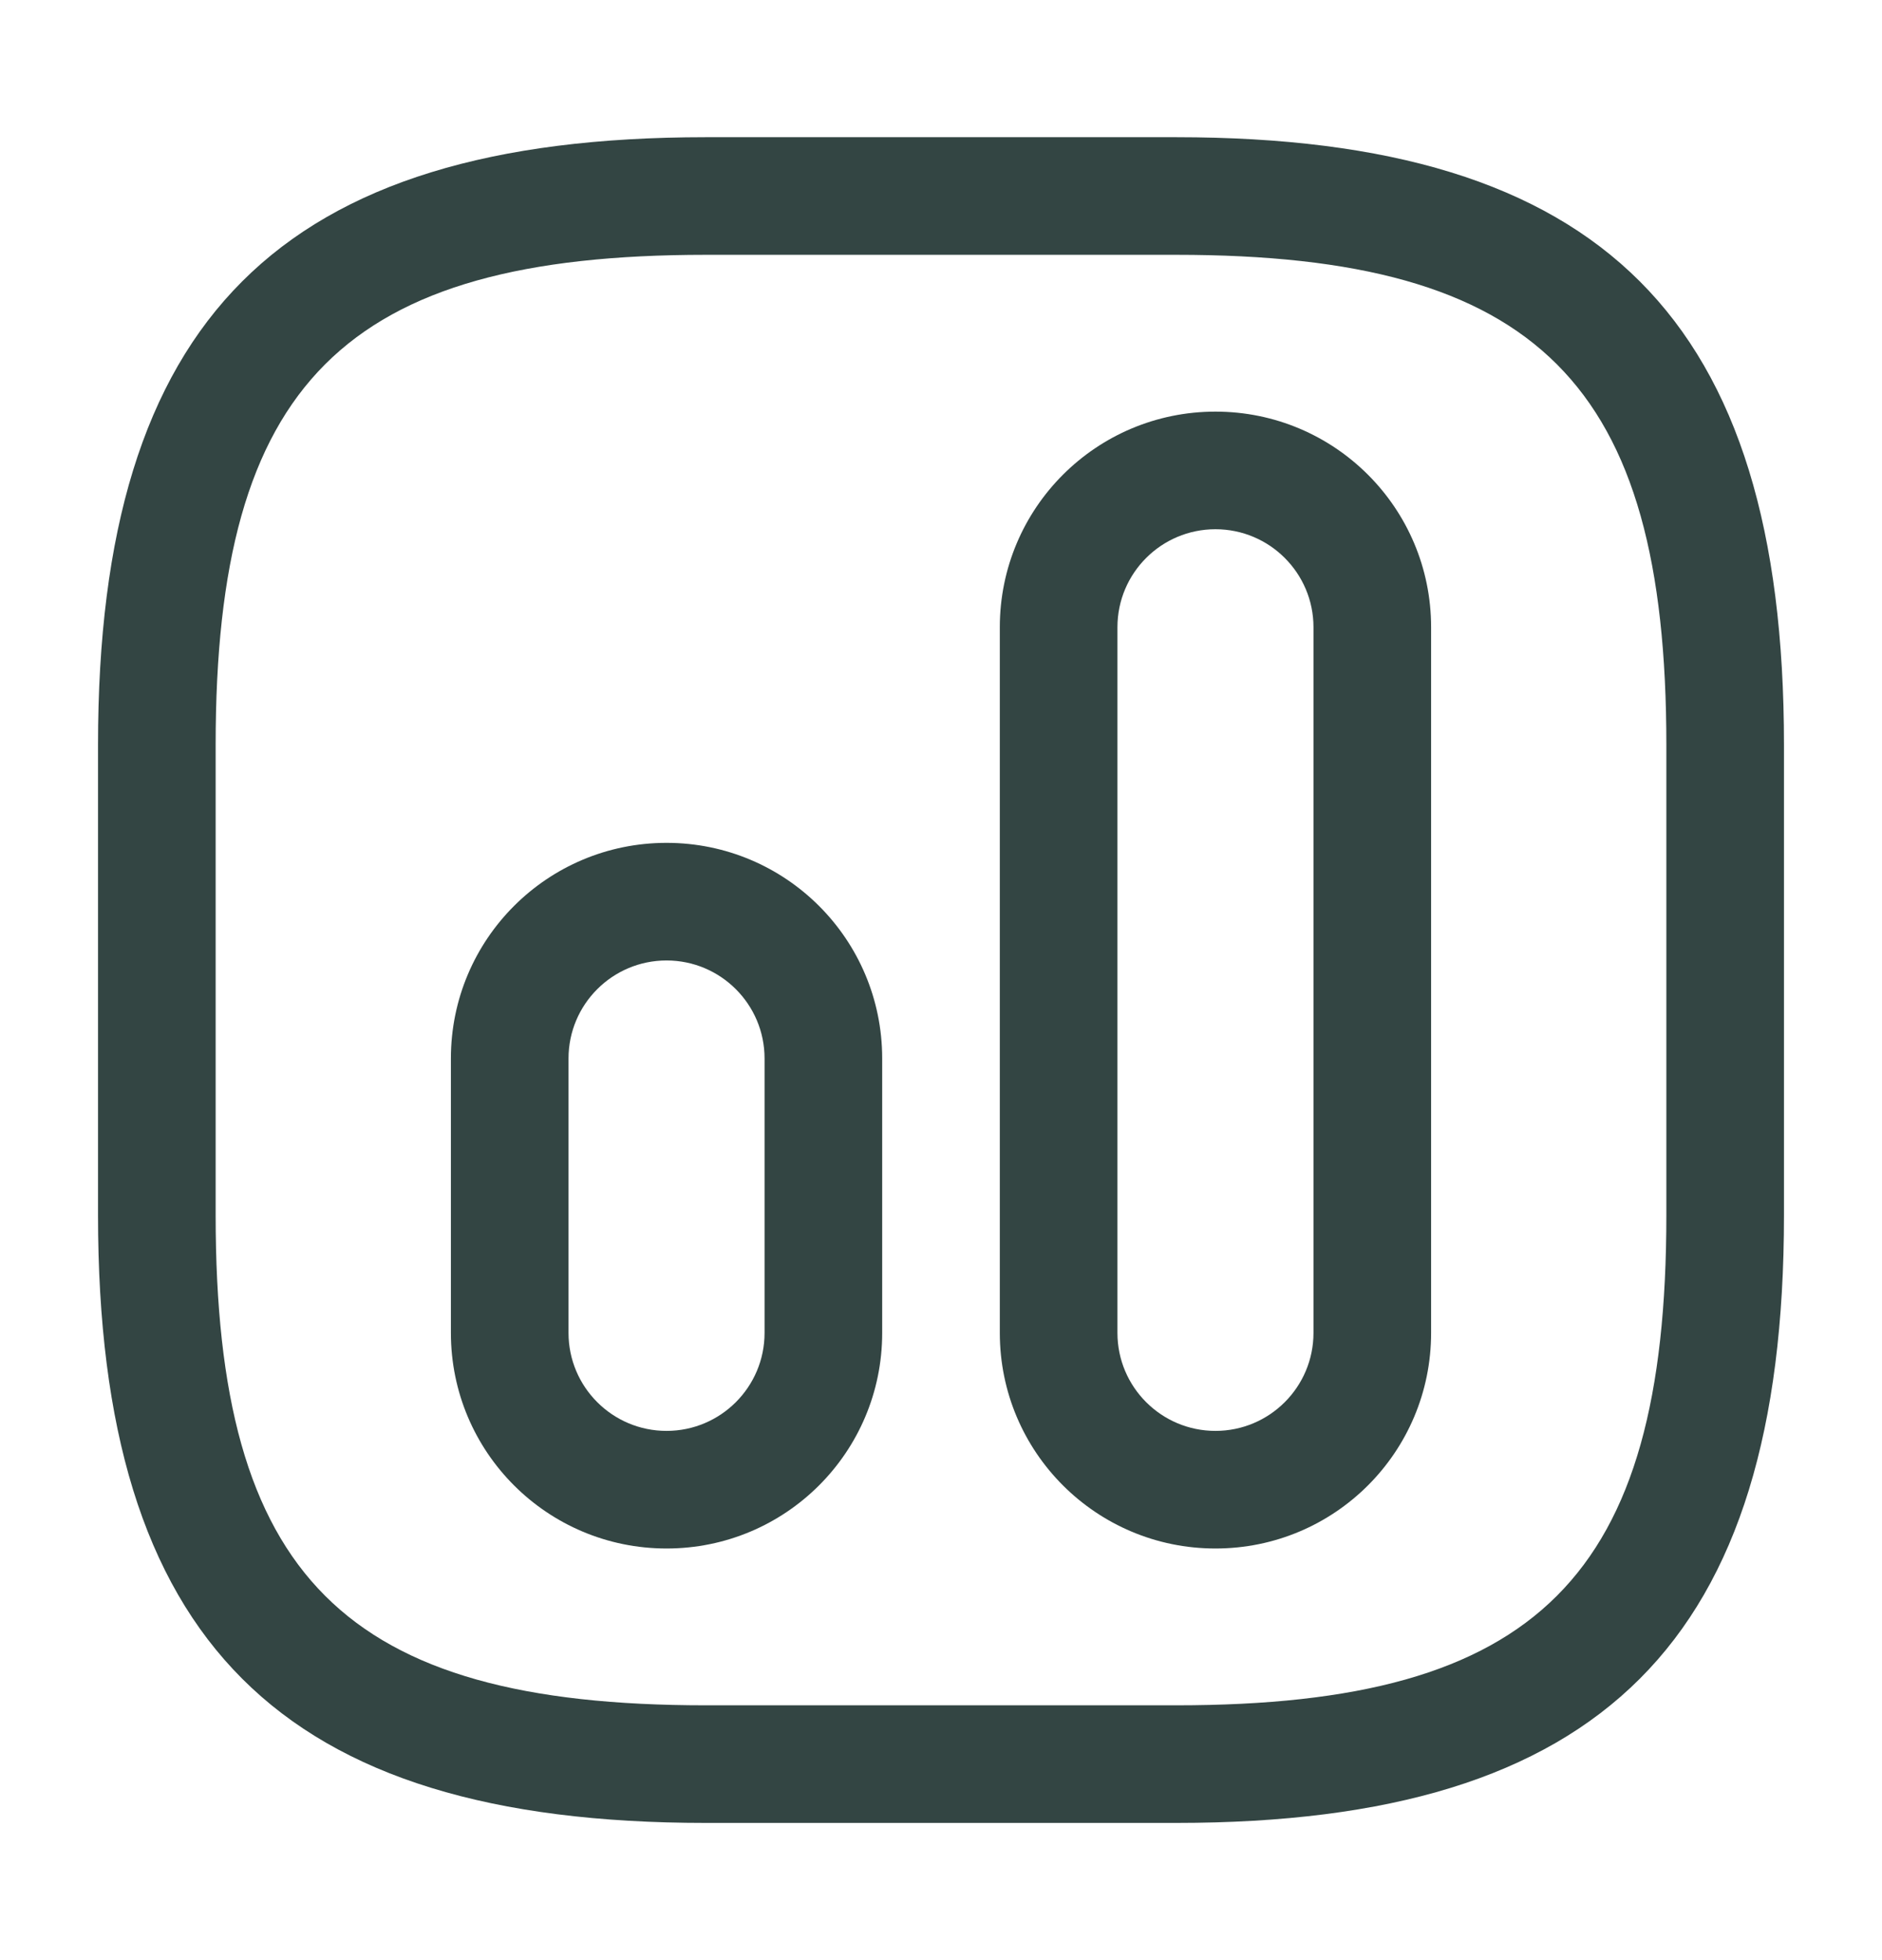 <svg width="24" height="25" viewBox="0 0 24 25" fill="none" xmlns="http://www.w3.org/2000/svg">
<g id="vuesax/outline/chart-2">
<g id="vuesax/outline/chart-2_2">
<g id="chart-2">
<path id="Vector" d="M15 23.25H9C3.57 23.25 1.25 20.93 1.25 15.5V9.5C1.25 4.07 3.57 1.75 9 1.75H15C20.43 1.75 22.75 4.07 22.75 9.5V15.5C22.75 20.93 20.43 23.25 15 23.25ZM9 3.25C4.39 3.25 2.75 4.89 2.75 9.5V15.5C2.75 20.11 4.39 21.75 9 21.75H15C19.61 21.75 21.25 20.11 21.25 15.5V9.5C21.25 4.89 19.61 3.25 15 3.25H9Z" fill="#334543"/>
<path id="Vector_2" d="M15.5 19.75C13.98 19.75 12.75 18.52 12.75 17V8C12.75 6.48 13.98 5.25 15.5 5.25C17.02 5.25 18.25 6.48 18.25 8V17C18.25 18.52 17.02 19.75 15.5 19.75ZM15.5 6.75C14.81 6.75 14.25 7.31 14.25 8V17C14.25 17.69 14.81 18.25 15.5 18.25C16.19 18.25 16.75 17.69 16.75 17V8C16.75 7.31 16.19 6.75 15.5 6.75Z" fill="#334543"/>
<path id="Vector_3" d="M8.5 19.75C6.98 19.75 5.75 18.52 5.75 17V13.5C5.75 11.98 6.98 10.75 8.5 10.75C10.02 10.75 11.25 11.98 11.25 13.5V17C11.25 18.52 10.02 19.75 8.5 19.75ZM8.5 12.25C7.81 12.25 7.25 12.81 7.25 13.5V17C7.25 17.69 7.81 18.25 8.5 18.25C9.19 18.25 9.75 17.69 9.75 17V13.5C9.75 12.81 9.19 12.25 8.5 12.25Z" fill="#334543"/>
</g>
</g>
</g>
</svg>
